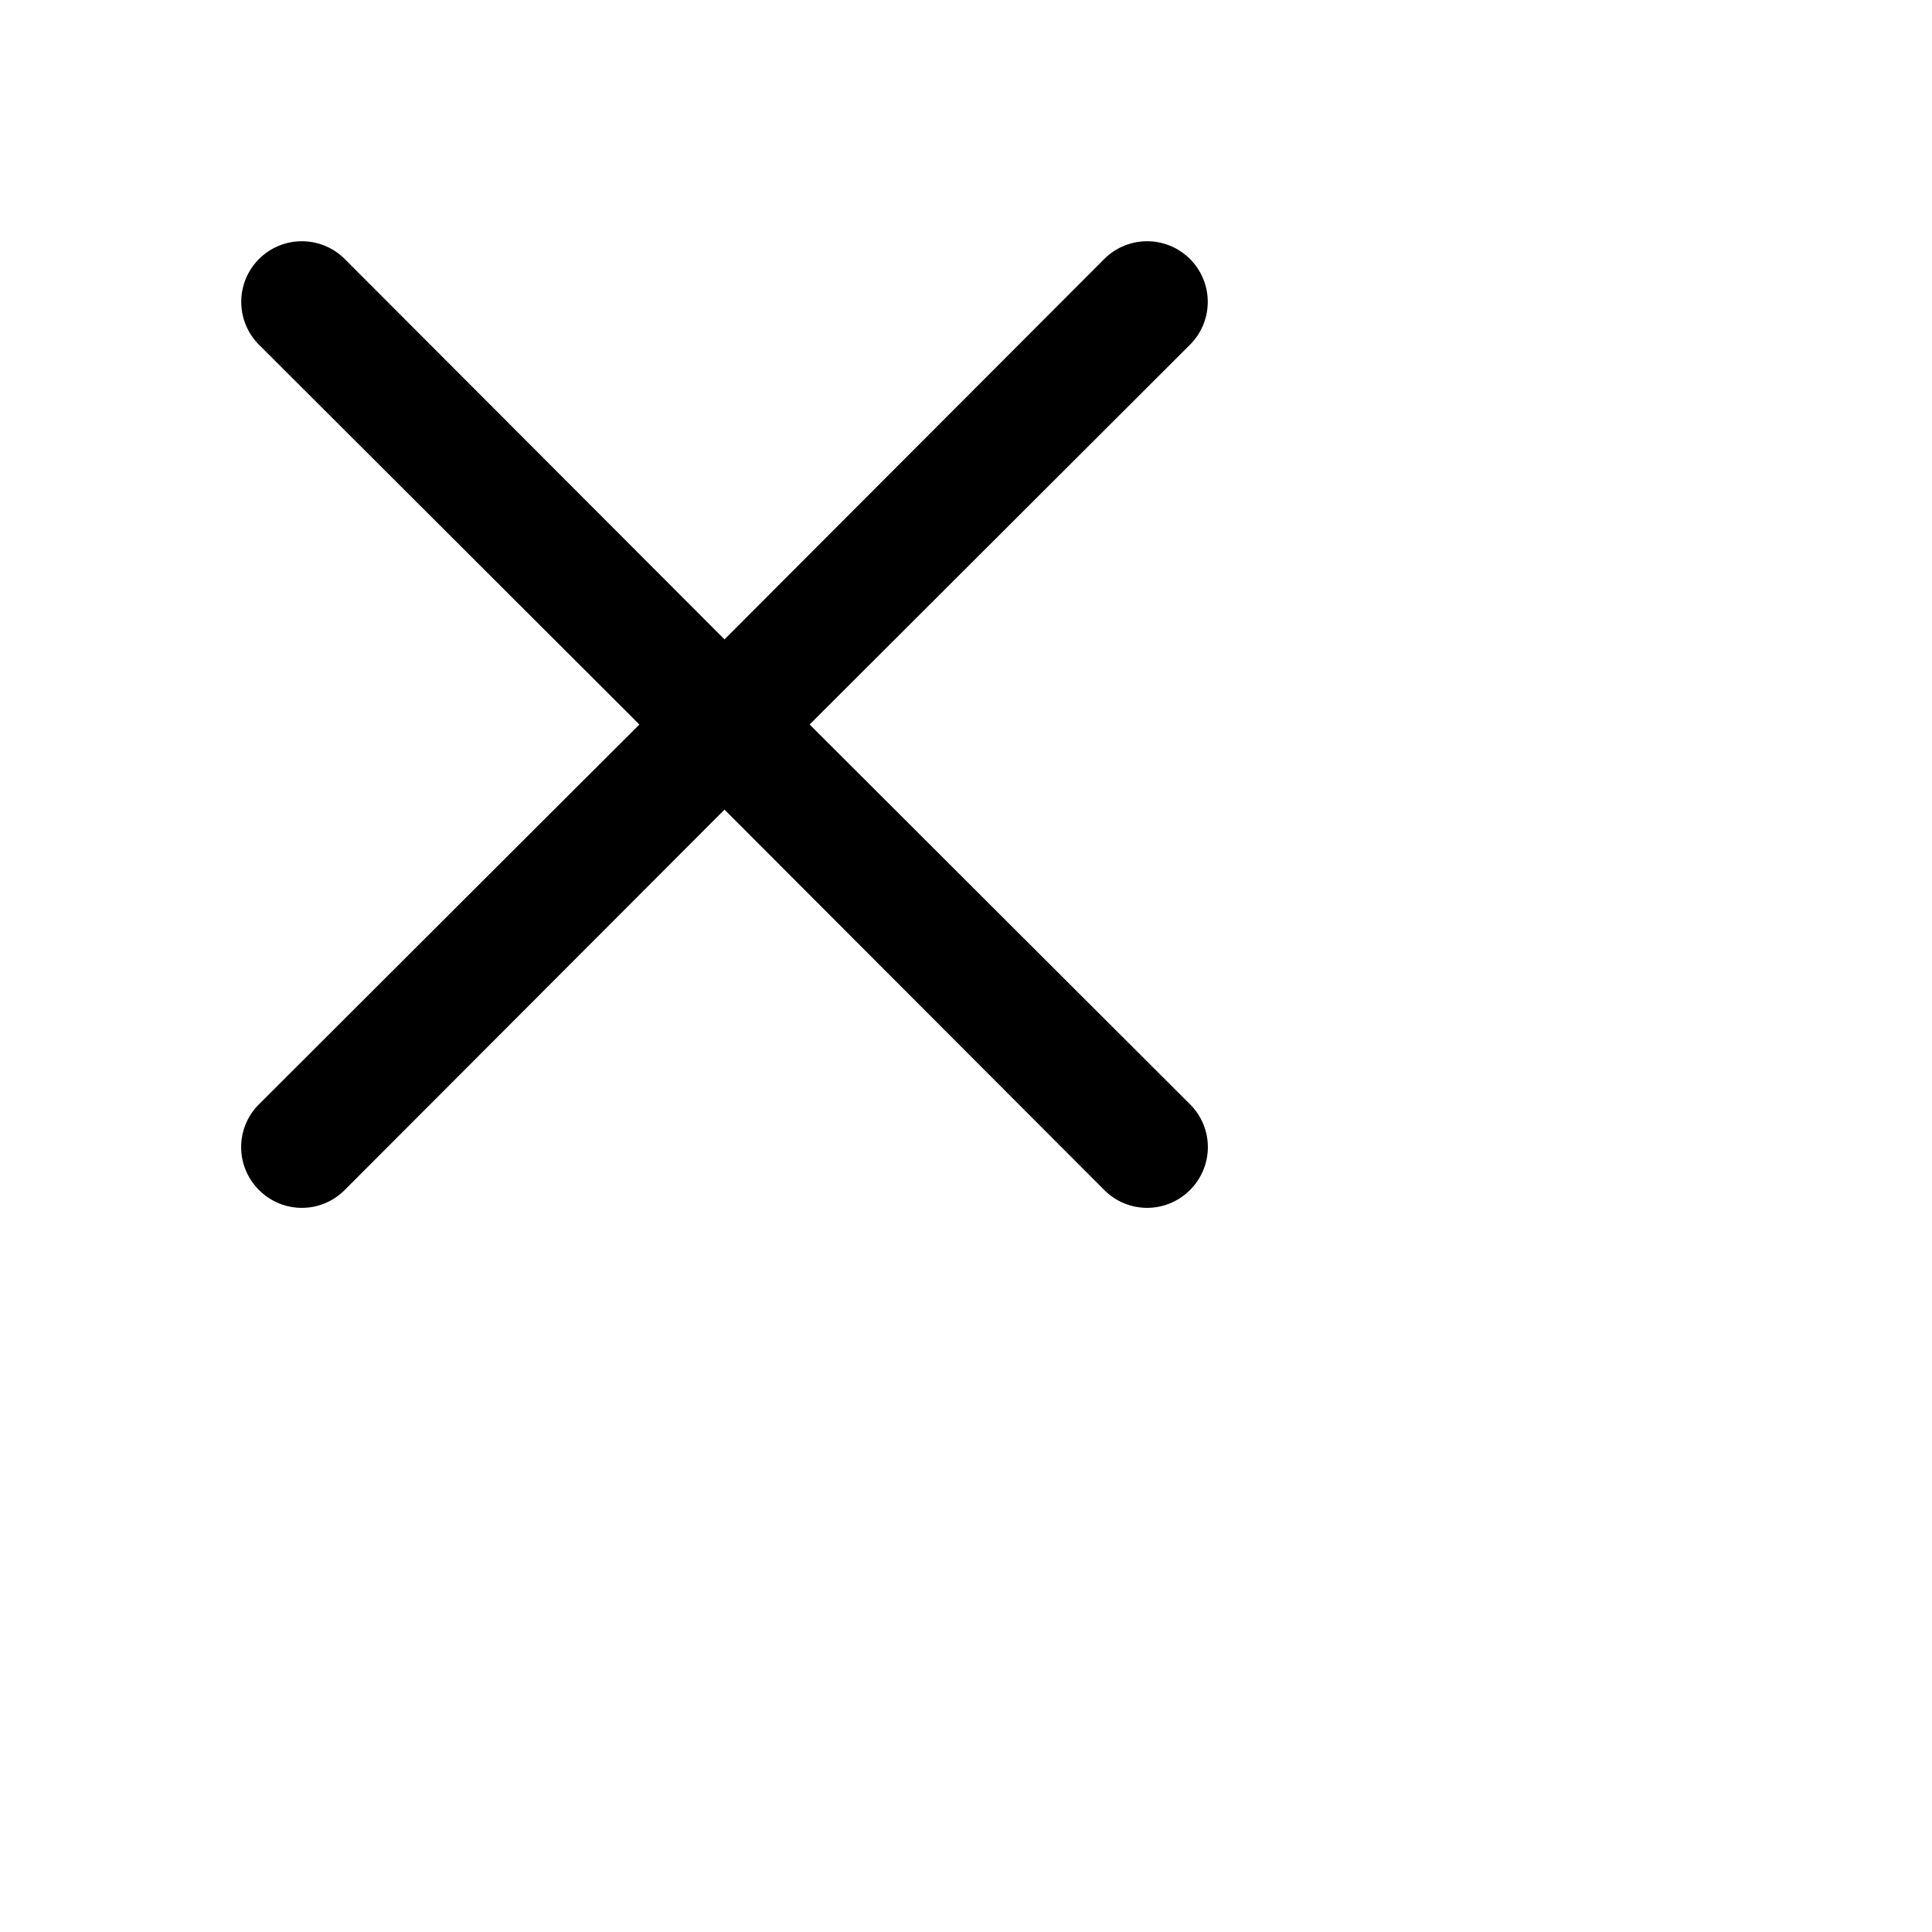 <svg fill="currentColor" viewBox="0 0 32 32" height="32px" version="1.1"  width="32px" id="close"
  xmlns="http://www.w3.org/2000/svg">
  <path  fill="currentColor" d="M13.41,12l6.3-6.29a1,1,0,1,0-1.42-1.42L12,10.59,5.71,4.29A1,1,0,0,0,4.29,5.71L10.59,12l-6.3,6.29a1,1,0,0,0,0,1.42,1,1,0,0,0,1.42,0L12,13.41l6.29,6.3a1,1,0,0,0,1.42,0,1,1,0,0,0,0-1.42Z"></path>
</svg>